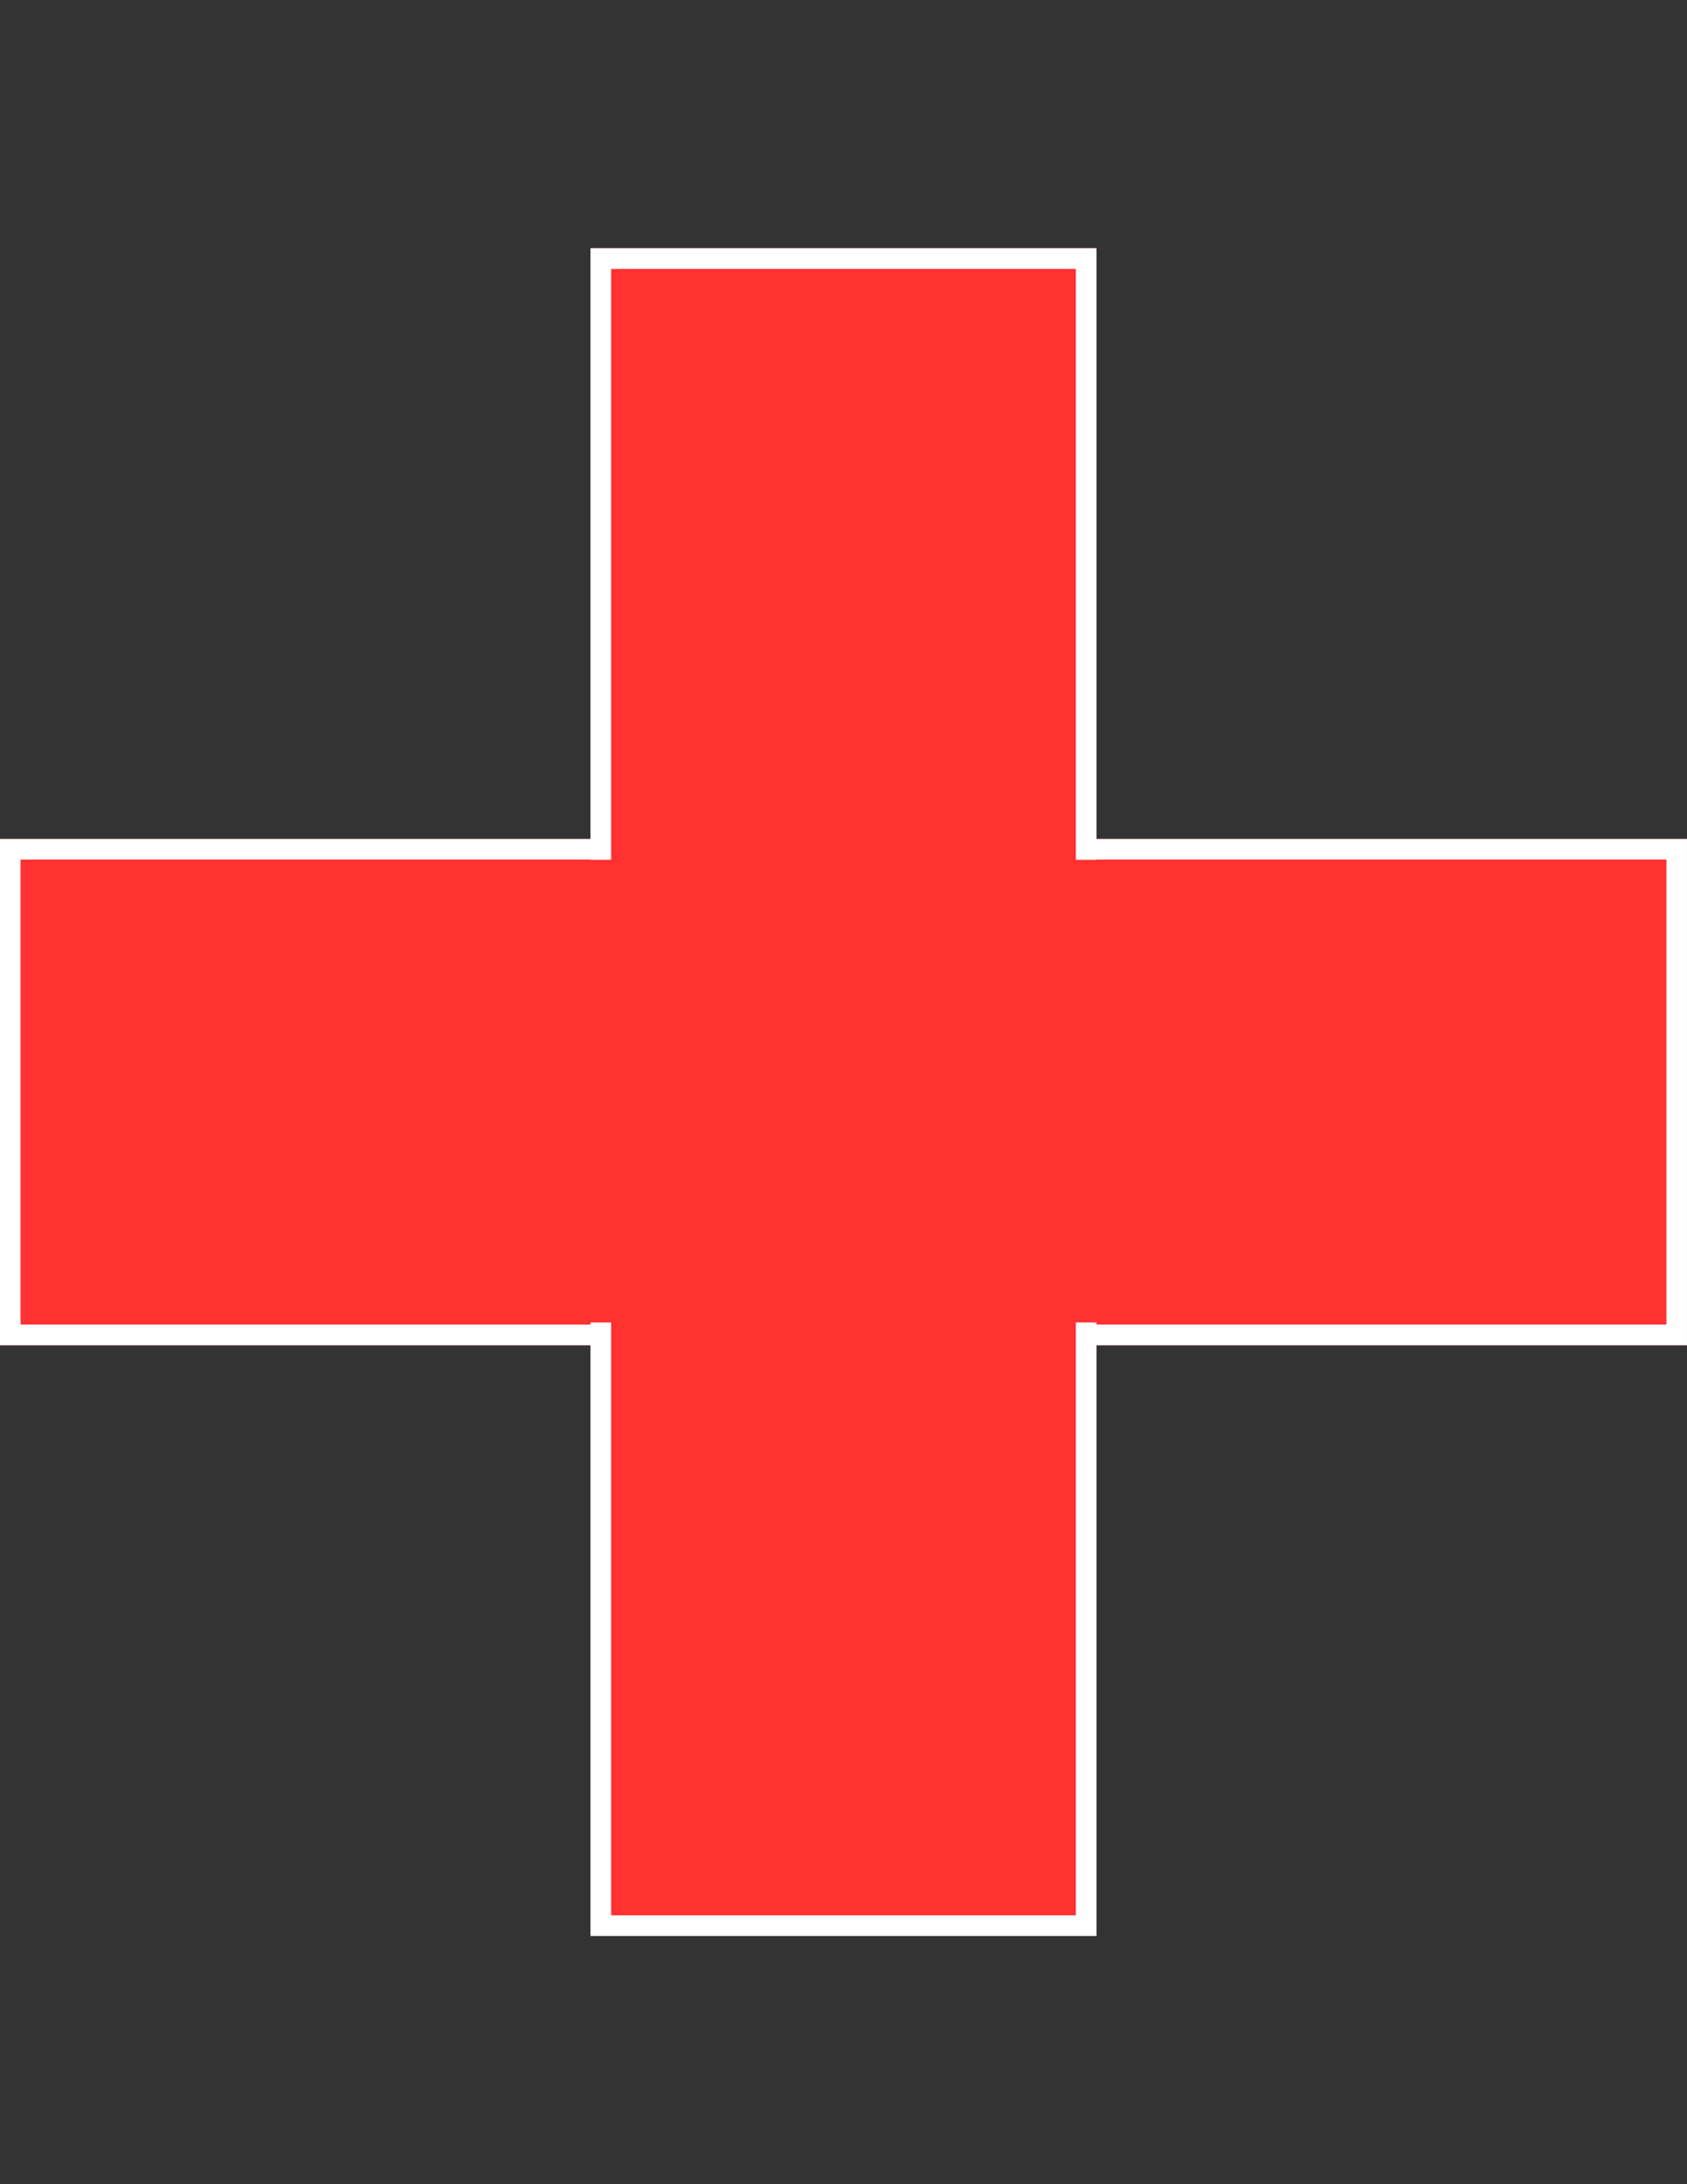 <svg xmlns="http://www.w3.org/2000/svg" xmlns:xlink="http://www.w3.org/1999/xlink" width="816" zoomAndPan="magnify" viewBox="0 0 612 792" height="1056" preserveAspectRatio="xMidYMid meet" version="1.0"><rect x="0" y="0" width="612" height="792" fill="#333333" stroke="none"/><defs><clipPath id="4b1030572b"><path d="M 0 304.199 L 612 304.199 L 612 487.801 L 0 487.801 Z M 0 304.199 " clip-rule="nonzero"/></clipPath><clipPath id="c81c8412cb"><path d="M 0.004 304.199 L 611.996 304.199 L 611.996 487.797 L 0.004 487.797 Z M 0.004 304.199 " clip-rule="nonzero"/></clipPath><clipPath id="59fc524a10"><path d="M 214.199 90 L 397.801 90 L 397.801 702 L 214.199 702 Z M 214.199 90 " clip-rule="nonzero"/></clipPath><clipPath id="6ca1df3ba5"><path d="M 214.199 90.004 L 397.797 90.004 L 397.797 701.996 L 214.199 701.996 Z M 214.199 90.004 " clip-rule="nonzero"/></clipPath><clipPath id="861bb9a93e"><path d="M 7.504 311.762 L 604.496 311.762 L 604.496 479.52 L 7.504 479.52 Z M 7.504 311.762 " clip-rule="nonzero"/></clipPath></defs><g clip-path="url(#4b1030572b)"><path fill="#ff3131" d="M 0 304.199 L 611.762 304.199 L 611.762 487.801 L 0 487.801 Z M 0 304.199 " fill-opacity="1" fill-rule="nonzero"/></g><g clip-path="url(#c81c8412cb)"><path stroke-linecap="butt" transform="matrix(0.75, 0, 0, 0.75, 0.004, 304.2)" fill="none" stroke-linejoin="miter" d="M -0 -0.001 L 815.99 -0.001 L 815.99 244.796 L -0 244.796 Z M -0 -0.001 " stroke="#ffffff" stroke-width="20" stroke-opacity="1" stroke-miterlimit="4"/></g><g clip-path="url(#59fc524a10)"><path fill="#ff3131" d="M 214.199 90 L 397.801 90 L 397.801 701.762 L 214.199 701.762 Z M 214.199 90 " fill-opacity="1" fill-rule="nonzero"/></g><g clip-path="url(#6ca1df3ba5)"><path stroke-linecap="butt" transform="matrix(0.75, 0, 0, 0.75, 214.2, 90.004)" fill="none" stroke-linejoin="miter" d="M -0.001 -0 L 244.796 -0 L 244.796 815.99 L -0.001 815.99 Z M -0.001 -0 " stroke="#ffffff" stroke-width="20" stroke-opacity="1" stroke-miterlimit="4"/></g><g clip-path="url(#861bb9a93e)"><path fill="#ff3131" d="M 7.504 311.762 L 604.496 311.762 L 604.496 479.52 L 7.504 479.52 Z M 7.504 311.762 " fill-opacity="1" fill-rule="nonzero"/></g></svg>